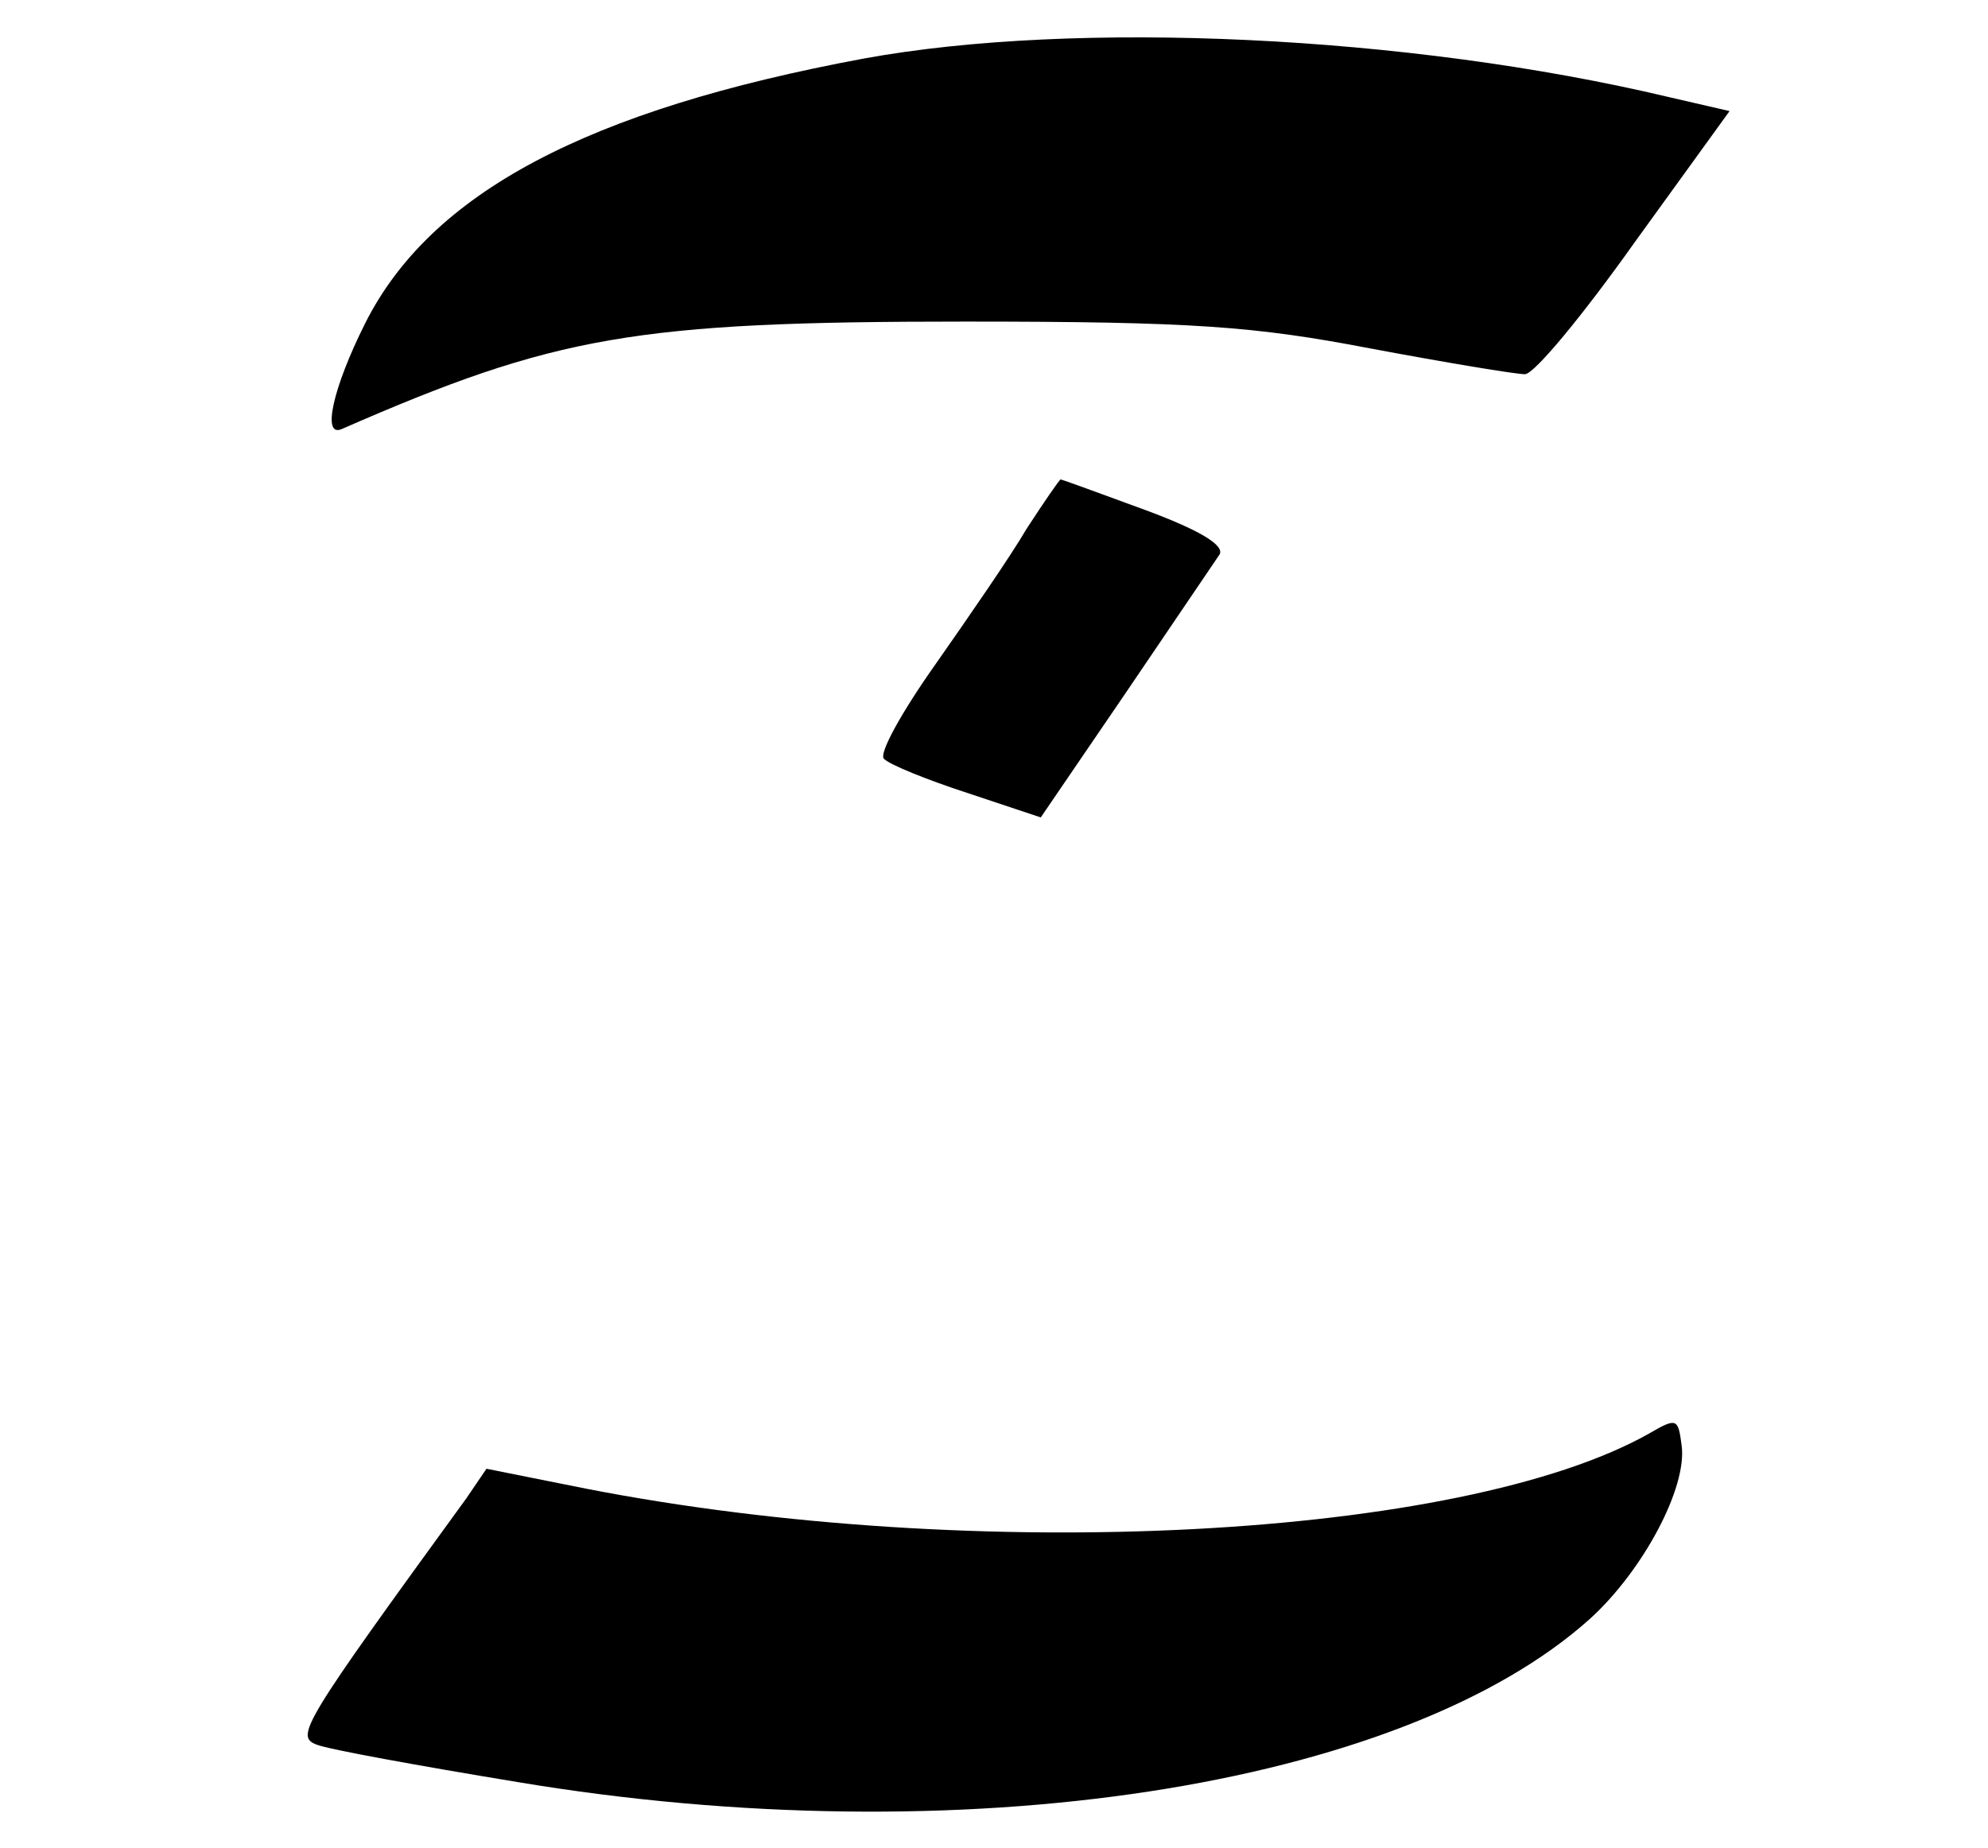 <?xml version="1.0" standalone="no"?>
<!DOCTYPE svg PUBLIC "-//W3C//DTD SVG 20010904//EN"
 "http://www.w3.org/TR/2001/REC-SVG-20010904/DTD/svg10.dtd">
<svg version="1.0" xmlns="http://www.w3.org/2000/svg"
 width="170pt" height="158pt" viewBox="0 0 170 158"
 preserveAspectRatio="xMidYMid meet">

<g transform="translate(0,158) scale(0.1,-0.1)"
fill="#000000" stroke="none">
<path d="M739 1530 c-237 -44 -371 -115 -427 -227 -27 -54 -37 -97 -20 -90
183 80 251 92 533 92 195 0 248 -4 347 -23 64 -12 124 -22 132 -22 8 0 50 51
94 113 l81 112 -52 12 c-223 53 -507 66 -688 33z"/>
<path d="M878 1128 c-14 -24 -50 -76 -78 -116 -29 -41 -49 -77 -44 -81 5 -5
37 -18 71 -29 l63 -21 73 107 c40 59 76 112 80 118 4 8 -18 21 -64 38 -38 14
-71 26 -72 26 -1 0 -14 -19 -29 -42z"/>
<path d="M1410 354 c-160 -90 -576 -112 -909 -47 l-85 17 -17 -25 c-141 -194
-147 -204 -128 -211 10 -4 87 -18 172 -32 377 -63 756 -5 917 140 45 41 83
112 78 148 -3 23 -4 24 -28 10z"/>
</g>
</svg>
